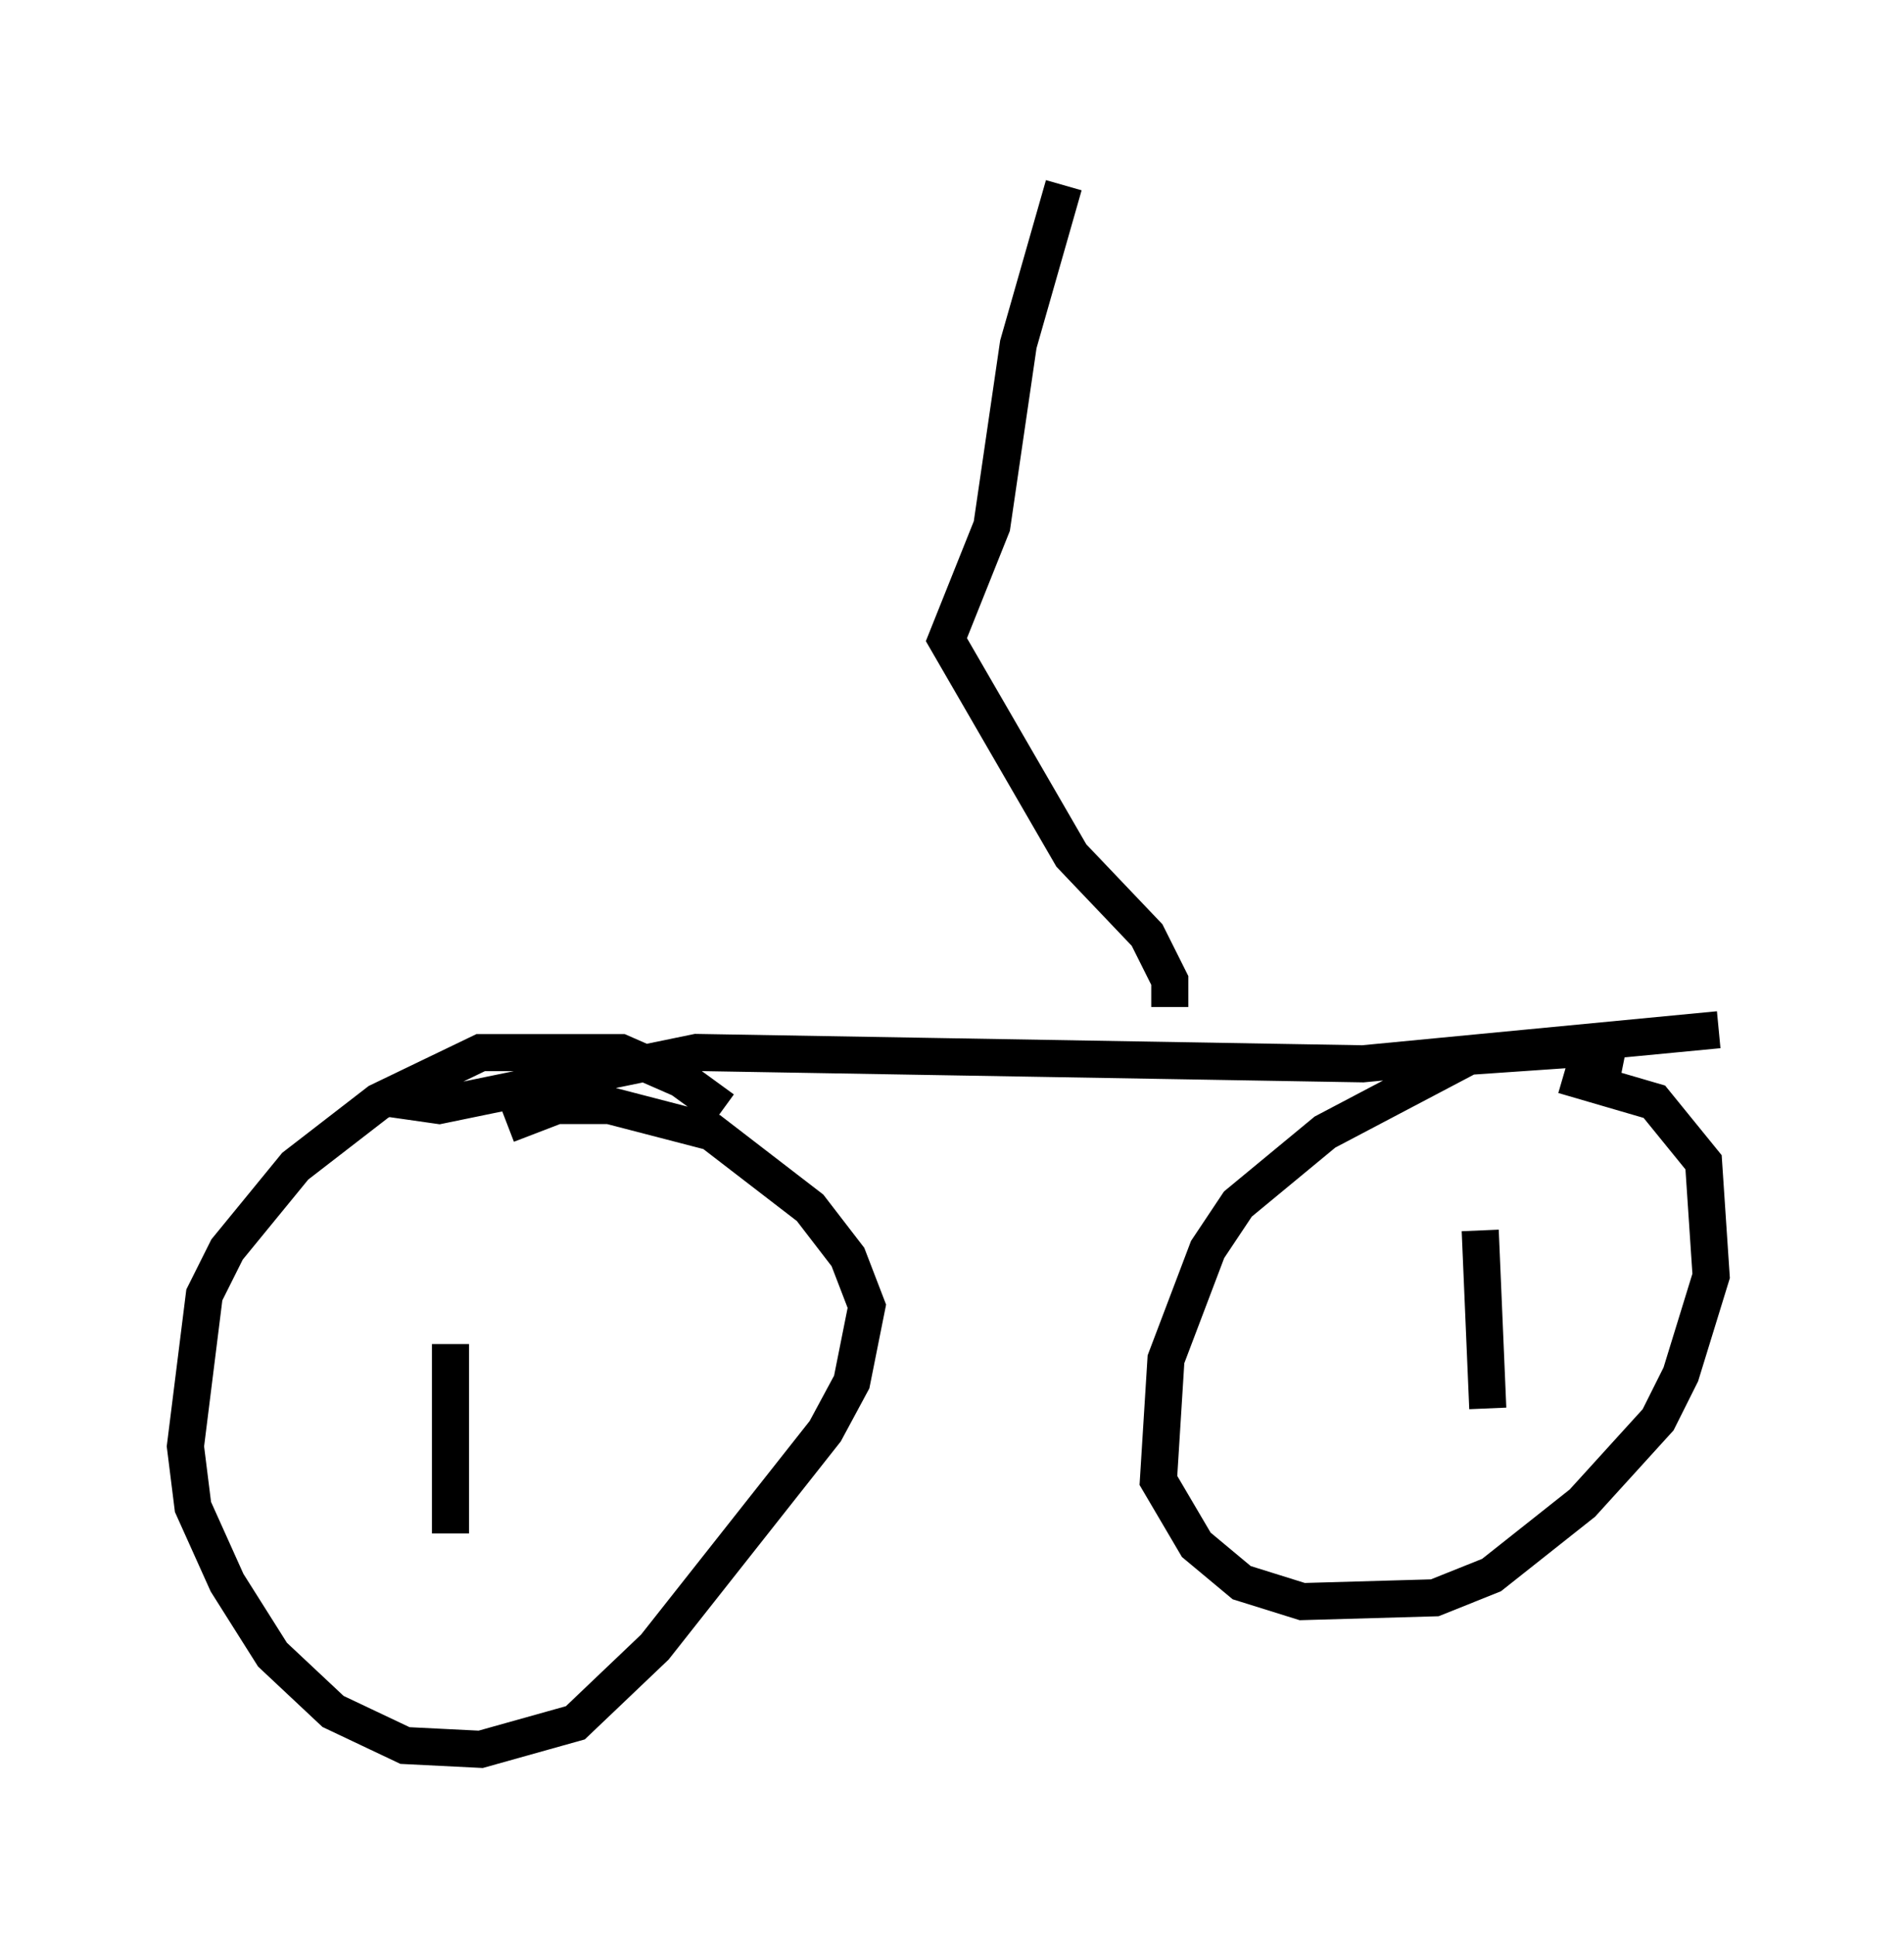 <?xml version="1.0" encoding="utf-8" ?>
<svg baseProfile="full" height="52.161" version="1.1" width="51.344" xmlns="http://www.w3.org/2000/svg" xmlns:ev="http://www.w3.org/2001/xml-events" xmlns:xlink="http://www.w3.org/1999/xlink"><defs /><rect fill="white" height="52.161" width="51.344" x="0" y="0" /><path d="M19.7, 30.419 m-0.204, -0.51 l-1.123, -0.817 -1.633, -0.715 l-3.777, 0.0 -2.756, 1.327 l-2.246, 1.735 -1.838, 2.246 l-0.613, 1.225 -0.51, 4.083 l0.204, 1.633 0.919, 2.042 l1.225, 1.94 1.633, 1.531 l1.94, 0.919 2.042, 0.102 l2.552, -0.715 2.144, -2.042 l4.594, -5.819 0.715, -1.327 l0.408, -2.042 -0.51, -1.327 l-1.021, -1.327 -2.654, -2.042 l-2.756, -0.715 -1.429, 0.0 l-1.327, 0.51 m-1.531, 5.921 l0.0, 5.104 m31.034, -12.25 l0.102, -0.51 -0.715, -0.306 l-2.96, 0.204 -3.879, 2.042 l-2.348, 1.94 -0.817, 1.225 l-1.123, 2.96 -0.204, 3.267 l1.021, 1.735 1.225, 1.021 l1.633, 0.51 3.573, -0.102 l1.531, -0.613 2.45, -1.94 l2.042, -2.246 0.613, -1.225 l0.817, -2.654 -0.204, -3.063 l-1.327, -1.633 -2.45, -0.715 m-2.246, 4.185 l0.204, 4.798 m-29.707, -8.371 l1.429, 0.204 6.942, -1.429 l17.967, 0.306 9.596, -0.919 m-14.802, -0.613 l0.0, -0.715 -0.613, -1.225 l-2.042, -2.144 -3.369, -5.819 l1.225, -3.063 0.715, -4.9 l1.225, -4.288 " fill="none" stroke="black" stroke-width="1" /></svg>